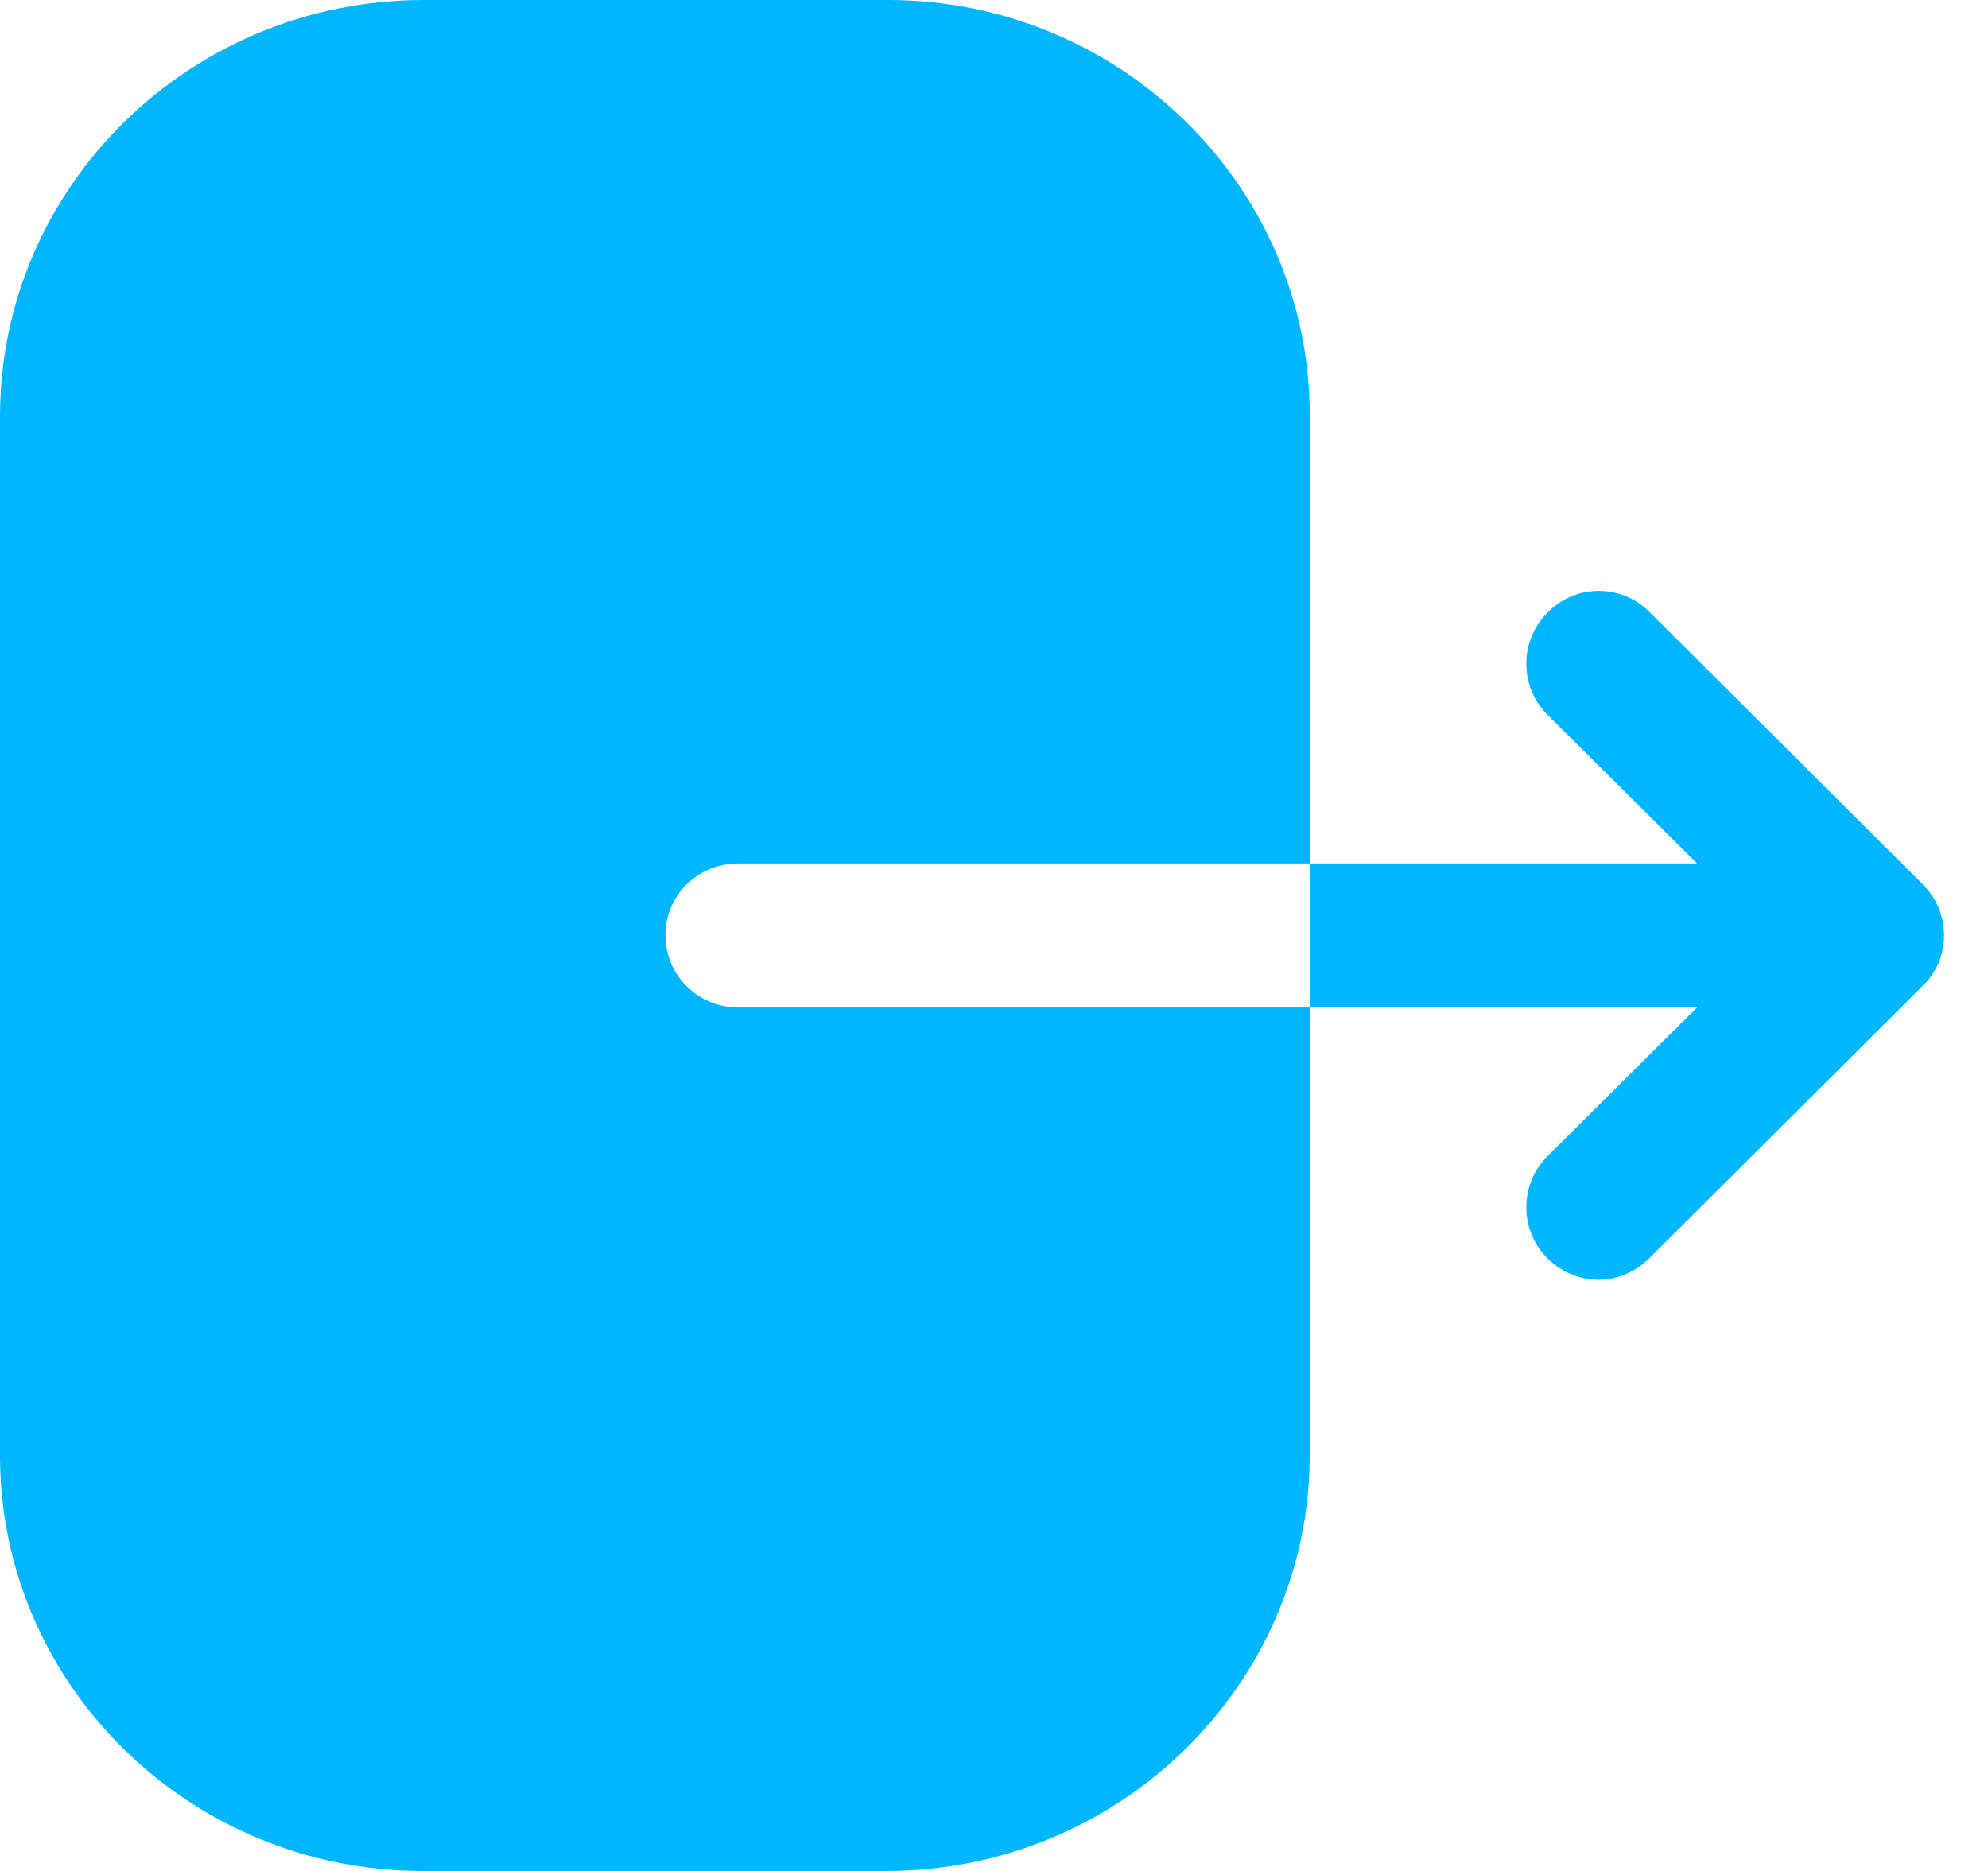 <svg width="17" height="16" viewBox="0 0 17 16" fill="none" xmlns="http://www.w3.org/2000/svg">
<path fill-rule="evenodd" clip-rule="evenodd" d="M6.316 7.384C5.966 7.384 5.69 7.656 5.69 8C5.69 8.336 5.966 8.616 6.316 8.616H11.2V7.384H14.512L13.232 6.112C12.992 5.872 12.992 5.48 13.232 5.24C13.472 4.992 13.864 4.992 14.104 5.232L16.44 7.56C16.56 7.68 16.624 7.832 16.624 8C16.624 8.16 16.56 8.32 16.44 8.432L14.104 10.76C13.984 10.88 13.824 10.944 13.672 10.944C13.512 10.944 13.352 10.88 13.232 10.76C12.992 10.52 12.992 10.128 13.232 9.888L14.512 8.616H11.2V12.44C11.2 14.4 9.58 16 7.578 16H3.614C1.62 16 0 14.408 0 12.448V3.56C0 1.592 1.628 0 3.622 0H7.594C9.58 0 11.2 1.592 11.2 3.552V7.384H6.316Z" fill="#00B7FE"/>
</svg>
